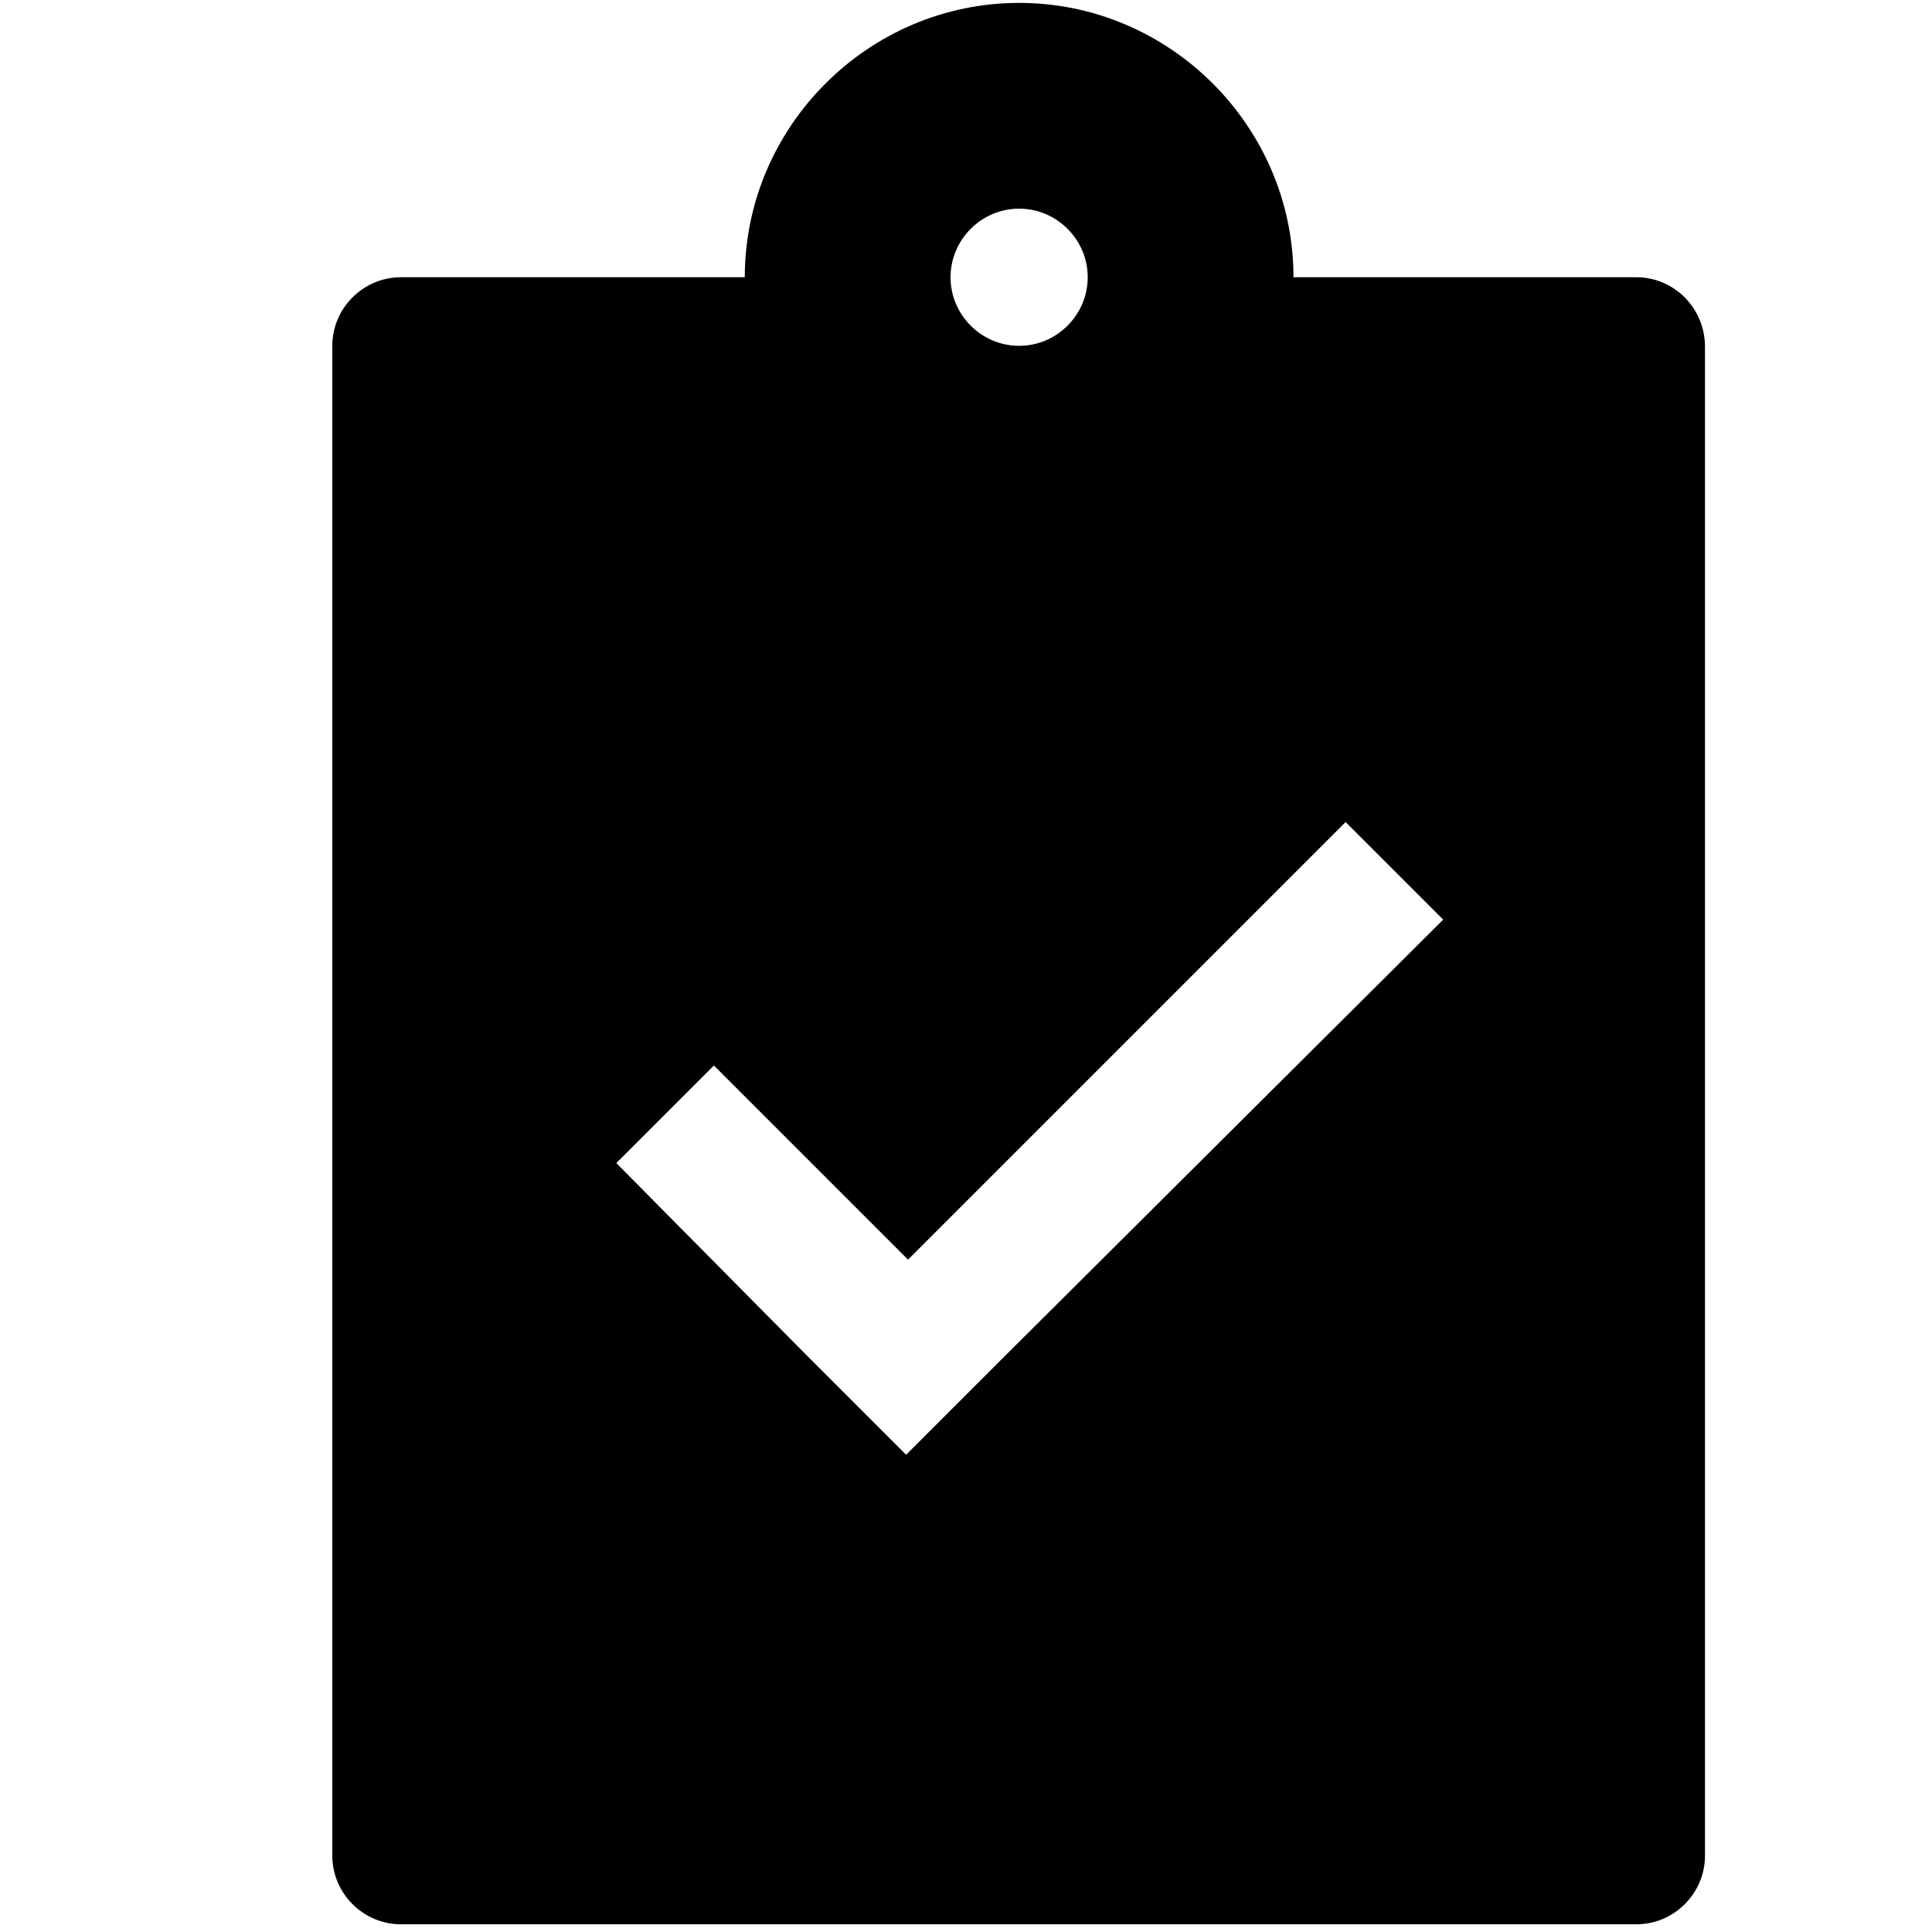 <?xml version="1.0" encoding="utf-8"?>
<!-- Generator: Adobe Illustrator 22.0.1, SVG Export Plug-In . SVG Version: 6.00 Build 0)  -->
<svg version="1.1" id="图层_1" xmlns="http://www.w3.org/2000/svg" xmlns:xlink="http://www.w3.org/1999/xlink" x="0px" y="0px"
	 viewBox="0 0 200 200" style="enable-background:new 0 0 200 200;" xml:space="preserve">
<title>公告管理</title>
<desc>Created with Sketch.</desc>
<title>议题收集</title>
<desc>Created with Sketch.</desc>
<title>办公</title>
<desc>Created with Sketch.</desc>
<path d="M169.4,28.7h-35.5c0-15.6-12.8-28.4-28.4-28.4S77.1,13.1,77.1,28.7H41.5c-3.9,0-7.1,3.2-7.1,7.1v156.3
	c0,3.9,3.2,7.1,7.1,7.1h127.9c3.9,0,7.1-3.2,7.1-7.1V35.9C176.5,31.9,173.3,28.7,169.4,28.7z M105.5,21.6c3.9,0,7.1,3.2,7.1,7.1
	s-3.2,7.1-7.1,7.1c-3.9,0-7.1-3.2-7.1-7.1S101.6,21.6,105.5,21.6z M103.9,140.5l-10.1,10.1l-10.1-10.1l-19.9-20.1l10.1-10.1
	l20.1,20.1l45.3-45.3l10.1,10.1L103.9,140.5z"/>
</svg>
